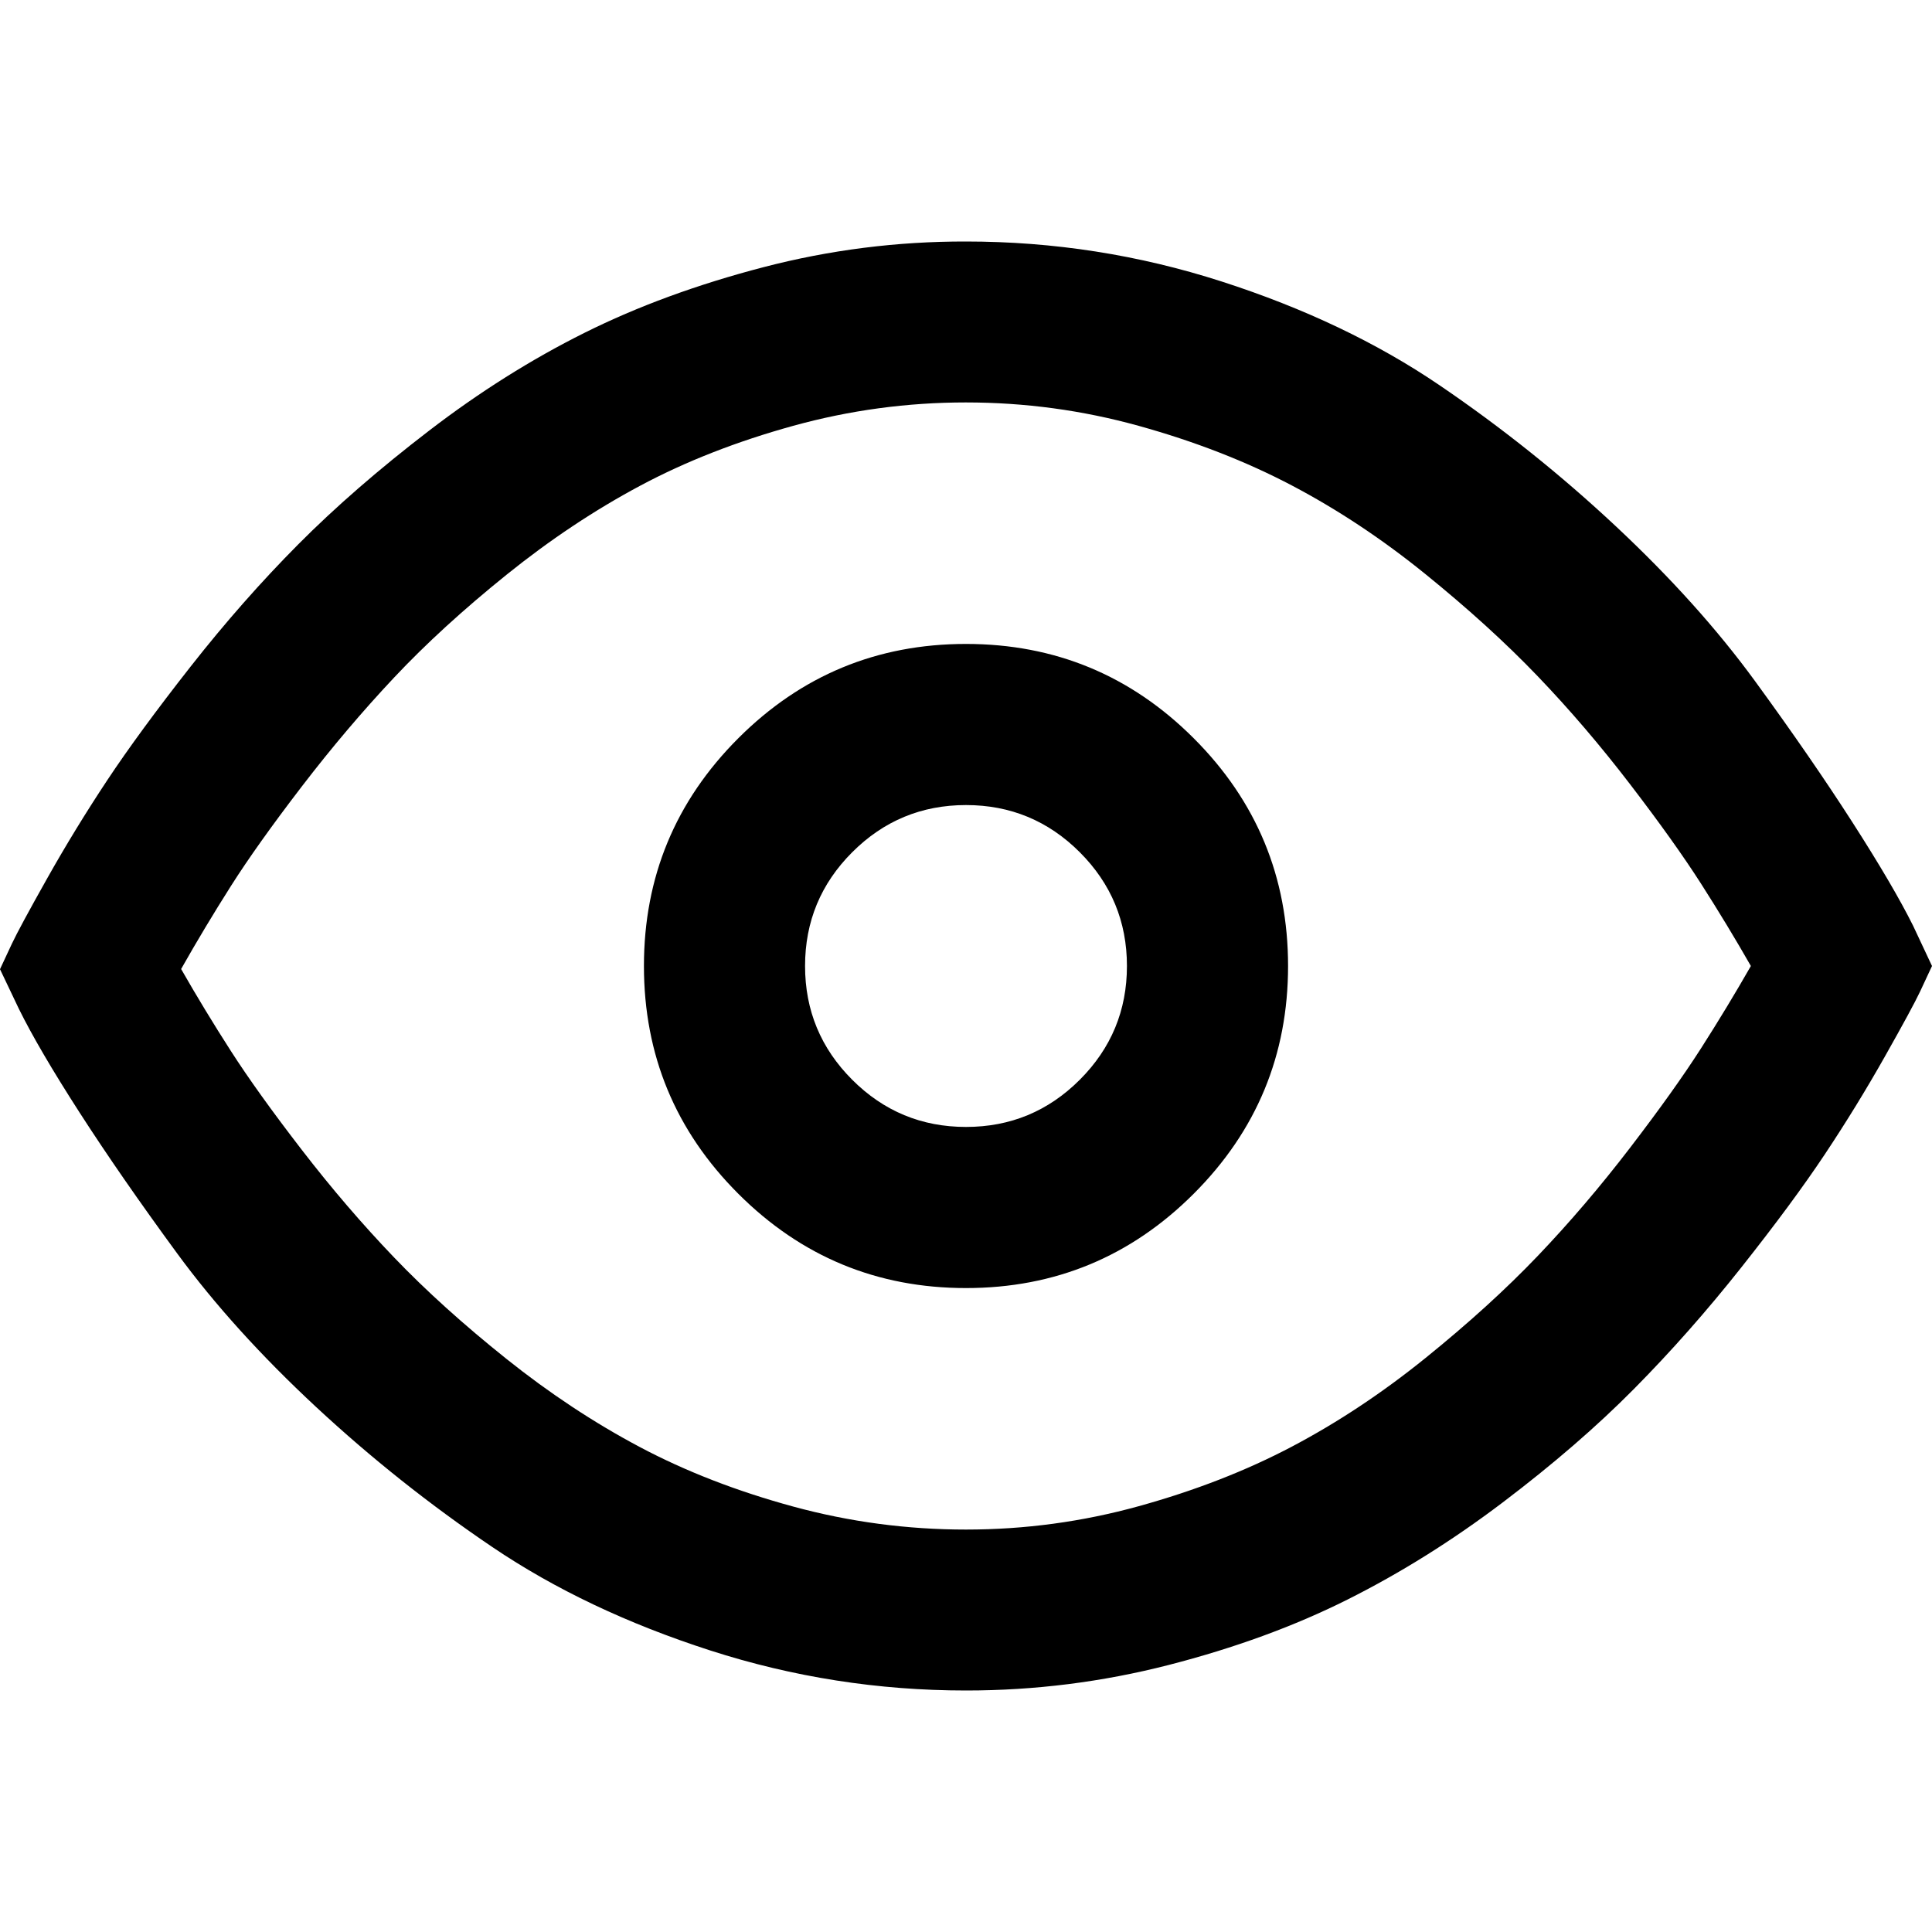 <svg class="icon" viewBox="0 0 1024 1024" xmlns="http://www.w3.org/2000/svg" width="128" height="128">
  <defs>
    <style/>
  </defs>
  <path d="M512 128q69.7 0 135.5 21.2t115.5 55 93.5 74.8 73.7 82 51.6 74.8 32.2 54.9l10 21.3-6.3 13.5q-4 8.5-18.8 34.7t-31.7 51.6-44.3 60-56.9 64.4-69.5 60.1-82.3 51.5-94.9 34.7T512 896q-69.7 0-135.5-21.2T261 820t-93.5-74.3-73.7-81.5-51.6-74.5-32.2-55l-10-21 6.3-13.5q4-8.5 18.8-34.8t31.7-51.8 44.3-60.4 56.9-64.6 69.5-60.4 82.3-51.8 94.9-34.8T512 128zm0 85.3q-46.7 0-91.6 12.4t-81.2 31.8-70.7 47.1-59.6 54.5-48.9 57.7-37.6 52.8-26.4 44q12.4 21.7 26.4 43.5t37.6 52.4 48.9 57 59.6 53.8 70.7 46.7 81.2 31.5 91.6 12.2 91.6-12.4 81.2-31.6 70.7-46.9 59.6-54.2 48.9-57.3 37.6-52.7T928 512q-12.4-21.7-26.4-43.6T864 415.7 815 358.4t-59.6-54.2-70.7-46.9-81.2-31.6-91.6-12.4zm0 128q70.7 0 120.7 50t50 120.7-50 120.7-120.7 50-120.7-50-50-120.7 50-120.7 120.7-50zm0 85.4q-35.3 0-60.3 25t-25 60.3 25 60.3 60.3 25 60.3-25 25-60.3-25-60.3-60.3-25z"/>
</svg>
